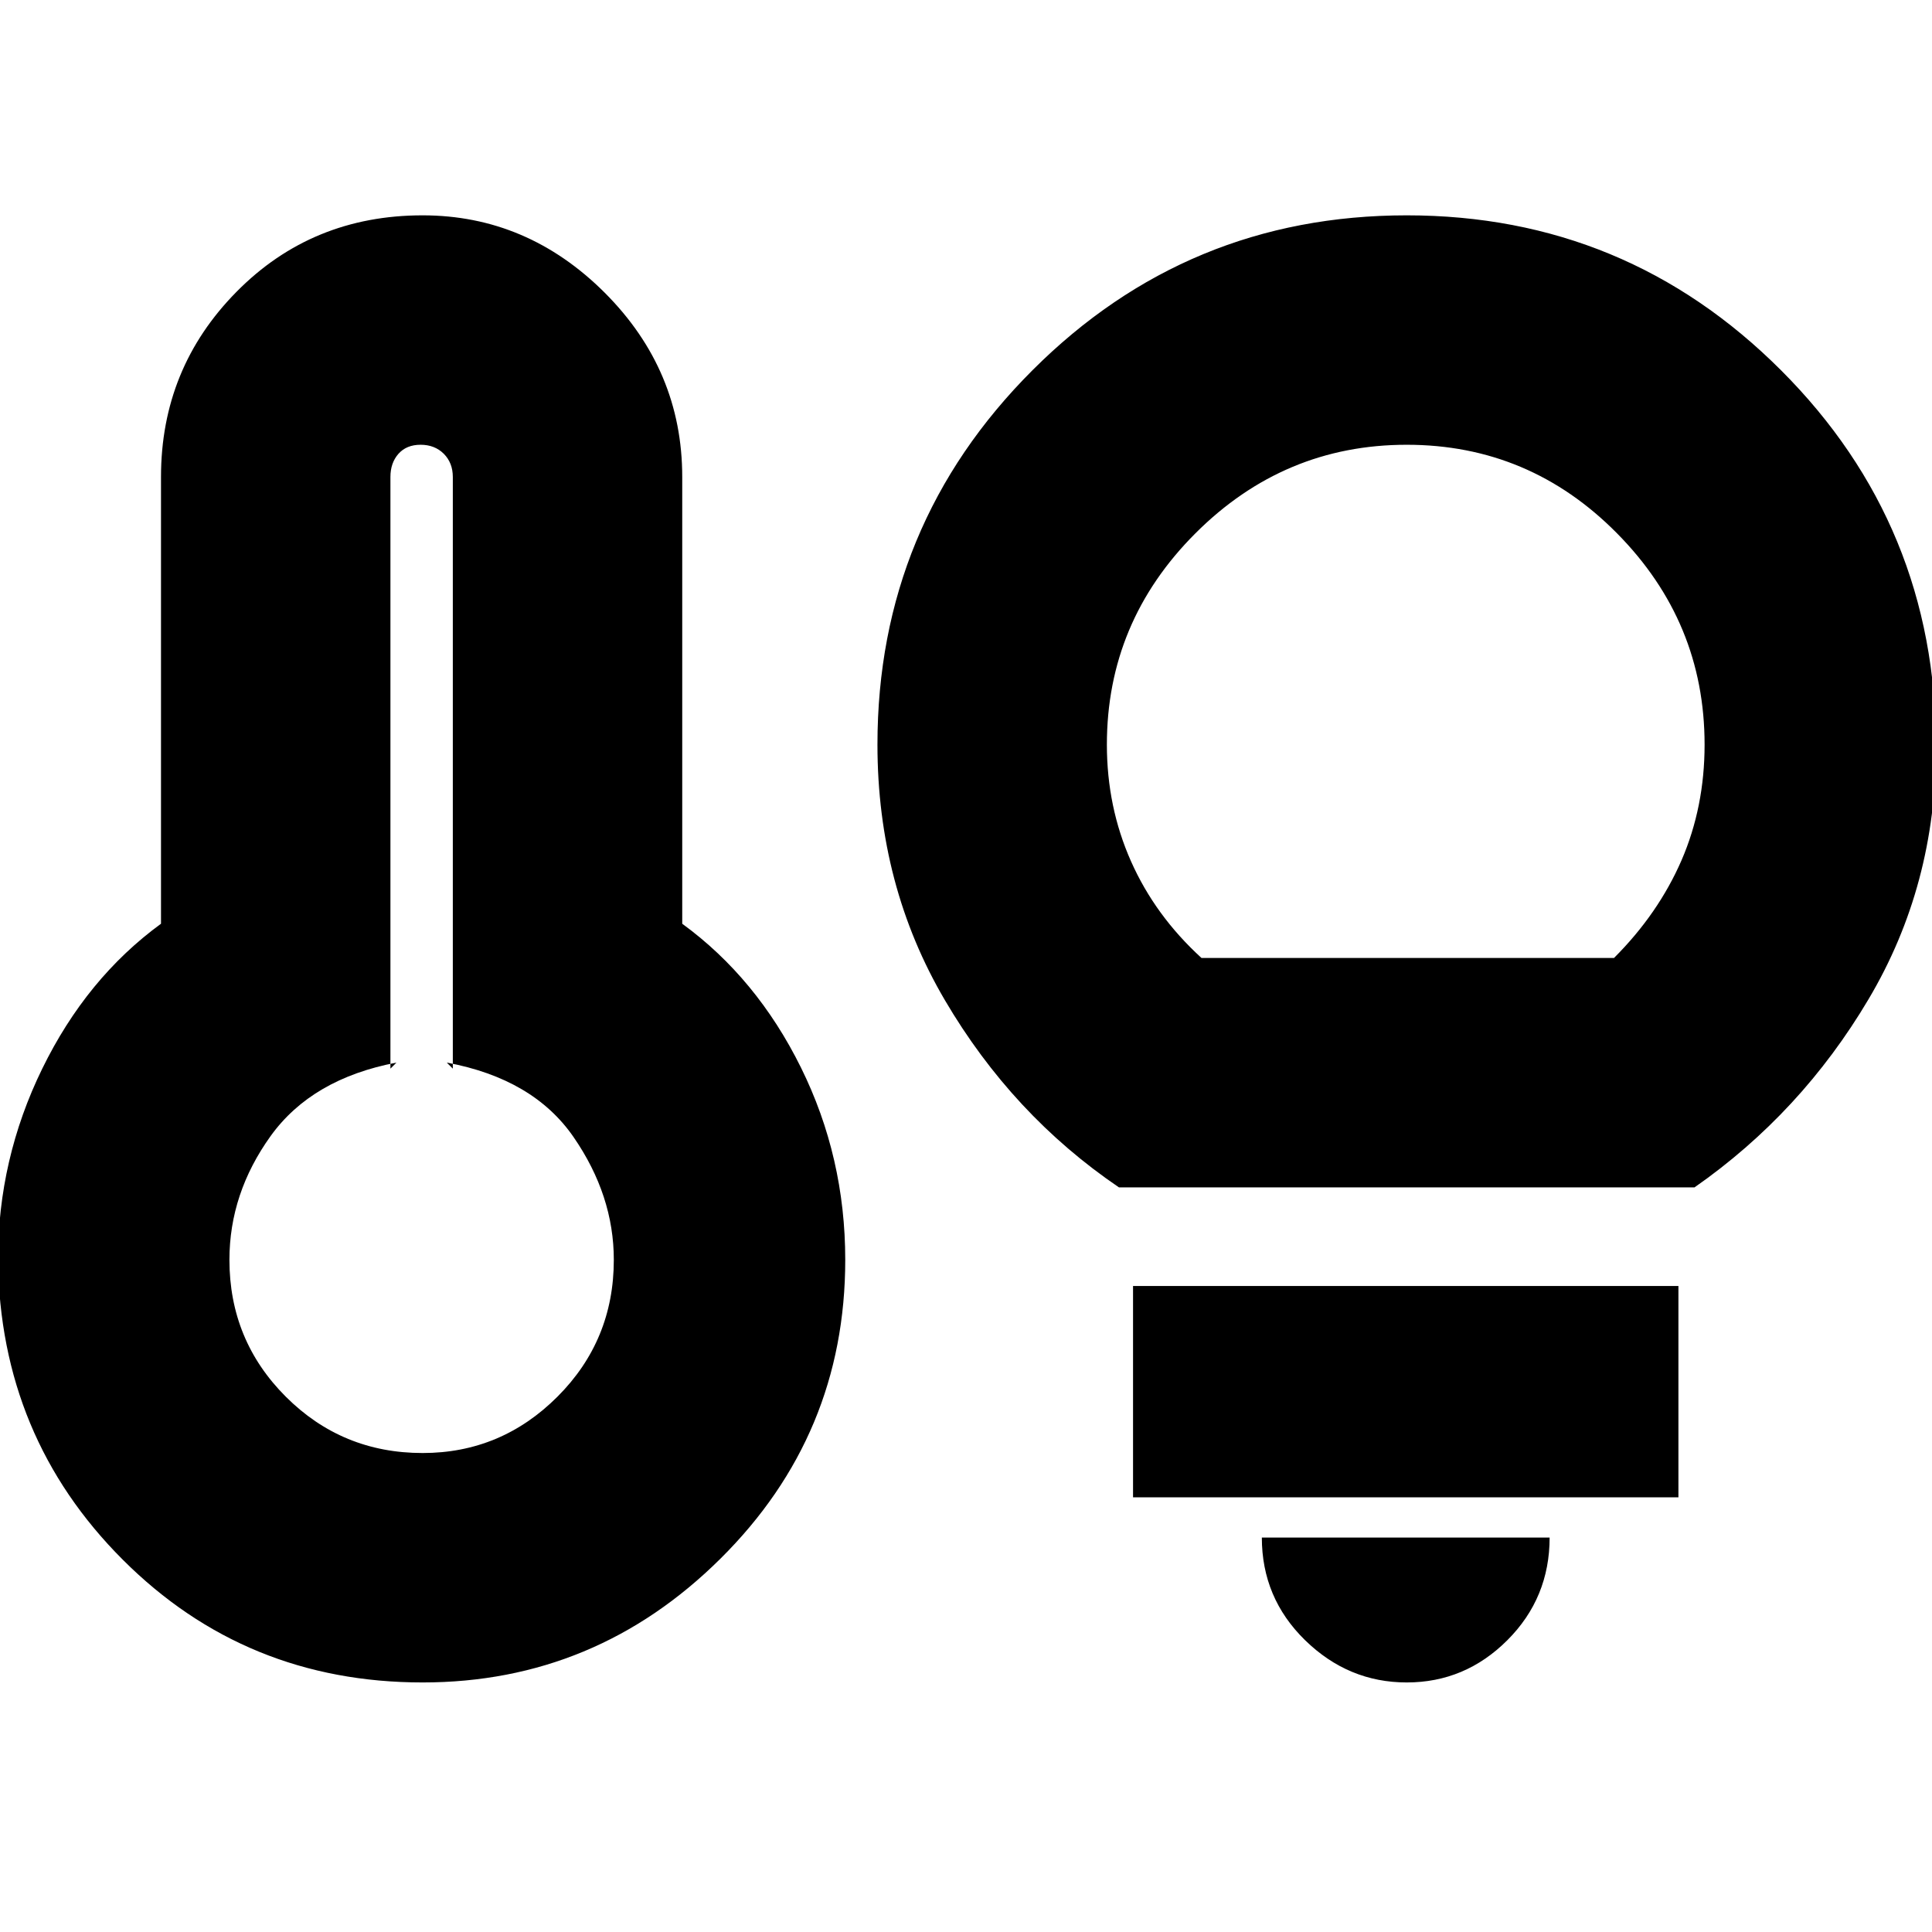 <svg xmlns="http://www.w3.org/2000/svg" height="24" width="24"><path d="M5.25 18.05q.975 0 1.675-.7.7-.7.7-1.7 0-.8-.5-1.525-.5-.725-1.575-.925l.075.075v-7.35q0-.175-.112-.288-.113-.112-.288-.112t-.275.112q-.1.113-.1.288v7.35l.075-.075q-1.05.2-1.563.912-.512.713-.512 1.538 0 1 .7 1.7t1.7.7Zm0 2.85q-2.2 0-3.725-1.525t-1.55-3.725q0-1.25.55-2.375T2 11.475v-5.55q0-1.35.938-2.3.937-.95 2.312-.95 1.3 0 2.263.962.962.963.962 2.288v5.55q.925.675 1.475 1.787.55 1.113.55 2.388 0 2.175-1.55 3.712Q7.4 20.9 5.25 20.9Zm8.65-6.15q-1.325-.9-2.162-2.325Q10.9 11 10.9 9.25q0-2.725 1.925-4.65 1.925-1.925 4.65-1.925 2.725 0 4.65 1.925 1.925 1.925 1.925 4.675 0 1.725-.838 3.137-.837 1.413-2.162 2.338Zm1.025-2.85h5.125q.55-.55.838-1.212.287-.663.287-1.438 0-1.525-1.088-2.625-1.087-1.1-2.612-1.1-1.525 0-2.625 1.1t-1.1 2.625q0 .775.3 1.45.3.675.875 1.2Zm2.55 9q-.725 0-1.263-.525-.537-.525-.537-1.275h3.575q0 .75-.525 1.275-.525.525-1.25.525Zm-3.4-2.3v-2.625h6.775V18.6ZM5.25 15.65ZM17.475 8.7Z"/></svg>